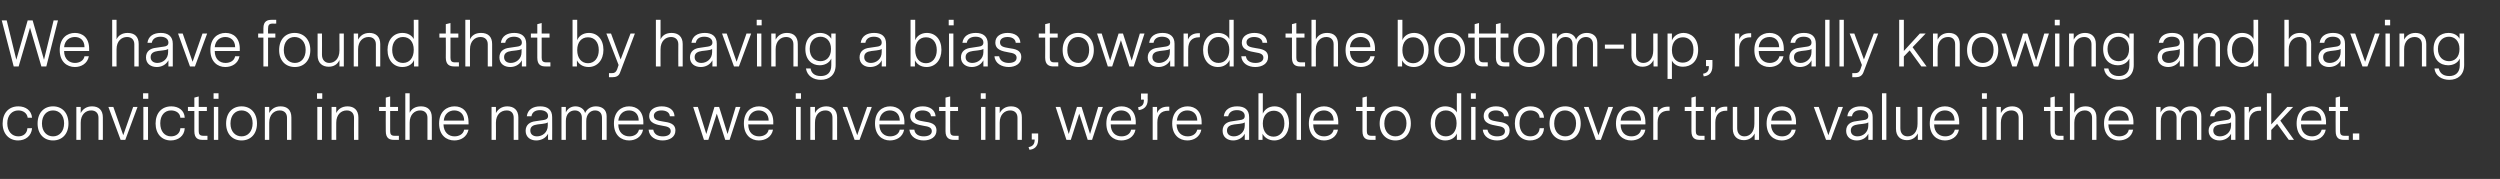<?xml version="1.0" standalone="no"?><!DOCTYPE svg PUBLIC "-//W3C//DTD SVG 1.1//EN" "http://www.w3.org/Graphics/SVG/1.1/DTD/svg11.dtd"><svg xmlns="http://www.w3.org/2000/svg" version="1.1" width="858px" height="61.4px" viewBox="0 -3 858 61.4" style="top:-3px"><rect x="0" y="-3" width="858" height="61.4" fill="#333333" stroke="none"/>  <desc>We have found that by having a bias towards the bottom-up, really knowing and having conviction in the names we inves</desc>  <defs/>  <g id="Polygon12022">    <path d="M 6.2 45.2 C 3.1 45.2 0.9 42.9 0.9 39.4 C 0.9 35.8 3 33.5 6.3 33.5 C 8.8 33.5 10.8 34.9 11 37.4 C 11 37.4 9.5 37.4 9.5 37.4 C 9.3 35.8 7.9 34.9 6.3 34.9 C 4.1 34.9 2.5 36.6 2.5 39.3 C 2.5 42.1 4.1 43.8 6.3 43.8 C 8 43.8 9.3 42.8 9.4 41 C 9.4 41 11 41 11 41 C 10.8 43.7 8.7 45.2 6.2 45.2 Z M 12.9 39.4 C 12.9 35.7 15.1 33.5 18.2 33.5 C 21.3 33.5 23.5 35.7 23.5 39.4 C 23.5 43 21.3 45.2 18.2 45.2 C 15.1 45.2 12.9 43 12.9 39.4 Z M 22 39.3 C 22 36.5 20.3 34.9 18.2 34.9 C 16 34.9 14.4 36.6 14.4 39.4 C 14.4 42.2 16.1 43.8 18.2 43.8 C 20.4 43.8 22 42.1 22 39.3 Z M 35.3 37.3 C 35.32 37.25 35.3 45 35.3 45 L 33.8 45 C 33.8 45 33.79 37.44 33.8 37.4 C 33.8 35.9 32.9 34.9 31.3 34.9 C 29.4 34.9 27.7 36.3 27.7 39.1 C 27.7 39.06 27.7 45 27.7 45 L 26.2 45 L 26.2 33.7 L 27.7 33.7 C 27.7 33.7 27.7 35.8 27.7 35.8 C 28.4 34.5 29.6 33.5 31.6 33.5 C 33.9 33.5 35.3 34.8 35.3 37.3 Z M 43 45 L 41.4 45 L 37.2 33.7 L 38.9 33.7 L 42.3 43.4 L 45.7 33.7 L 47.2 33.7 L 43 45 Z M 50.9 29 L 49.1 29 L 49.1 30.9 L 50.9 30.9 L 50.9 29 Z M 50.8 45 L 49.2 45 L 49.2 33.7 L 50.8 33.7 L 50.8 45 Z M 58.6 45.2 C 55.5 45.2 53.4 42.9 53.4 39.4 C 53.4 35.8 55.5 33.5 58.8 33.5 C 61.3 33.5 63.3 34.9 63.4 37.4 C 63.4 37.4 61.9 37.4 61.9 37.4 C 61.8 35.8 60.4 34.9 58.7 34.9 C 56.5 34.9 55 36.6 55 39.3 C 55 42.1 56.5 43.8 58.7 43.8 C 60.4 43.8 61.8 42.8 61.9 41 C 61.9 41 63.4 41 63.4 41 C 63.3 43.7 61.1 45.2 58.6 45.2 Z M 71.2 45 C 71.2 45 69.53 44.98 69.5 45 C 68 45 66.7 44.5 66.7 42 C 66.69 42.02 66.7 35.1 66.7 35.1 L 64.5 35.1 L 64.5 33.7 L 66.7 33.7 L 66.7 30.5 L 68.2 30.1 L 68.2 33.7 L 71 33.7 L 71 35.1 L 68.2 35.1 C 68.2 35.1 68.23 42 68.2 42 C 68.2 43 68.5 43.6 69.8 43.6 C 69.78 43.6 71.2 43.6 71.2 43.6 L 71.2 45 Z M 75 29 L 73.3 29 L 73.3 30.9 L 75 30.9 L 75 29 Z M 74.9 45 L 73.4 45 L 73.4 33.7 L 74.9 33.7 L 74.9 45 Z M 77.6 39.4 C 77.6 35.7 79.8 33.5 82.9 33.5 C 86 33.5 88.2 35.7 88.2 39.4 C 88.2 43 86 45.2 82.9 45.2 C 79.8 45.2 77.6 43 77.6 39.4 Z M 86.7 39.3 C 86.7 36.5 85 34.9 82.9 34.9 C 80.7 34.9 79.1 36.6 79.1 39.4 C 79.1 42.2 80.8 43.8 82.9 43.8 C 85.1 43.8 86.7 42.1 86.7 39.3 Z M 100 37.3 C 100.02 37.25 100 45 100 45 L 98.5 45 C 98.5 45 98.49 37.44 98.5 37.4 C 98.5 35.9 97.6 34.9 96 34.9 C 94.1 34.9 92.4 36.3 92.4 39.1 C 92.4 39.06 92.4 45 92.4 45 L 90.9 45 L 90.9 33.7 L 92.4 33.7 C 92.4 33.7 92.4 35.8 92.4 35.8 C 93.1 34.5 94.3 33.5 96.3 33.5 C 98.6 33.5 100 34.8 100 37.3 Z M 110.6 29 L 108.8 29 L 108.8 30.9 L 110.6 30.9 L 110.6 29 Z M 110.5 45 L 108.9 45 L 108.9 33.7 L 110.5 33.7 L 110.5 45 Z M 123 37.3 C 122.99 37.25 123 45 123 45 L 121.5 45 C 121.5 45 121.46 37.44 121.5 37.4 C 121.5 35.9 120.6 34.9 119 34.9 C 117.1 34.9 115.4 36.3 115.4 39.1 C 115.37 39.06 115.4 45 115.4 45 L 113.8 45 L 113.8 33.7 L 115.4 33.7 C 115.4 33.7 115.37 35.8 115.4 35.8 C 116 34.5 117.3 33.5 119.3 33.5 C 121.5 33.5 123 34.8 123 37.3 Z M 136.9 45 C 136.9 45 135.2 44.98 135.2 45 C 133.7 45 132.4 44.5 132.4 42 C 132.36 42.02 132.4 35.1 132.4 35.1 L 130.1 35.1 L 130.1 33.7 L 132.4 33.7 L 132.4 30.5 L 133.9 30.1 L 133.9 33.7 L 136.6 33.7 L 136.6 35.1 L 133.9 35.1 C 133.9 35.1 133.89 42 133.9 42 C 133.9 43 134.2 43.6 135.4 43.6 C 135.45 43.6 136.9 43.6 136.9 43.6 L 136.9 45 Z M 148.2 37.3 C 148.21 37.25 148.2 45 148.2 45 L 146.7 45 C 146.7 45 146.68 37.44 146.7 37.4 C 146.7 35.9 145.8 34.9 144.2 34.9 C 142.3 34.9 140.6 36.3 140.6 39.1 C 140.59 39.06 140.6 45 140.6 45 L 139.1 45 L 139.1 29 L 140.6 29 C 140.6 29 140.59 35.68 140.6 35.7 C 141.2 34.4 142.5 33.5 144.5 33.5 C 146.8 33.5 148.2 34.8 148.2 37.3 Z M 152.2 39.7 C 152.3 42.5 154 43.8 156 43.8 C 157.5 43.8 159 43.1 159.3 41.5 C 159.3 41.5 160.8 41.5 160.8 41.5 C 160.2 44.1 158.1 45.2 155.9 45.2 C 153.2 45.2 150.7 43.4 150.7 39.4 C 150.7 35.3 153.3 33.5 156 33.5 C 158.7 33.5 160.8 35.2 160.8 39 C 160.84 38.95 160.8 39.7 160.8 39.7 C 160.8 39.7 152.25 39.71 152.2 39.7 Z M 152.3 38.4 C 152.3 38.4 159.3 38.4 159.3 38.4 C 159.3 36.1 157.8 34.9 155.9 34.9 C 154.2 34.9 152.5 36 152.3 38.4 Z M 177.9 37.3 C 177.87 37.25 177.9 45 177.9 45 L 176.3 45 C 176.3 45 176.33 37.44 176.3 37.4 C 176.3 35.9 175.5 34.9 173.9 34.9 C 171.9 34.9 170.2 36.3 170.2 39.1 C 170.24 39.06 170.2 45 170.2 45 L 168.7 45 L 168.7 33.7 L 170.2 33.7 C 170.2 33.7 170.24 35.8 170.2 35.8 C 170.9 34.5 172.2 33.5 174.1 33.5 C 176.4 33.5 177.9 34.8 177.9 37.3 Z M 188.1 42.9 C 187.2 44.6 185.5 45.2 184 45.2 C 182.1 45.2 180.4 44.1 180.4 41.9 C 180.4 39.8 181.9 38.8 183.8 38.6 C 183.8 38.6 186.5 38.2 186.5 38.2 C 187.3 38.1 188.1 37.8 188.1 36.8 C 188.1 35.5 186.9 34.8 185.3 34.8 C 183.6 34.8 182.6 35.6 182.4 36.9 C 182.4 36.9 180.8 36.9 180.8 36.9 C 181.1 34.6 182.9 33.5 185.4 33.5 C 188 33.5 189.5 34.7 189.5 37.2 C 189.54 37.19 189.5 45 189.5 45 L 188.1 45 C 188.1 45 188.05 42.92 188.1 42.9 Z M 186.2 39.5 C 186.2 39.5 184.5 39.7 184.5 39.7 C 183 39.9 182 40.4 182 41.8 C 182 43.2 183.1 43.8 184.3 43.8 C 186.1 43.8 188 42.5 188 40.1 C 188 40.1 188 39 188 39 C 187.6 39.3 186.9 39.4 186.2 39.5 Z M 192.7 33.7 L 194.2 33.7 C 194.2 33.7 194.2 35.57 194.2 35.6 C 194.8 34.2 196.1 33.5 197.5 33.5 C 199.1 33.5 200.5 34.4 200.8 35.8 C 201.3 34.6 202.6 33.5 204.5 33.5 C 206.6 33.5 208.2 34.6 208.2 36.9 C 208.17 36.9 208.2 45 208.2 45 L 206.6 45 C 206.6 45 206.64 37.44 206.6 37.4 C 206.6 35.7 205.6 34.9 204.2 34.9 C 202.6 34.9 201.2 36.2 201.2 38.5 C 201.18 38.53 201.2 45 201.2 45 L 199.7 45 C 199.7 45 199.66 37.44 199.7 37.4 C 199.7 35.7 198.6 34.9 197.3 34.9 C 195.6 34.9 194.2 36.1 194.2 38.5 C 194.23 38.53 194.2 45 194.2 45 L 192.7 45 L 192.7 33.7 Z M 212.2 39.7 C 212.2 42.5 214 43.8 216 43.8 C 217.5 43.8 218.9 43.1 219.3 41.5 C 219.3 41.5 220.7 41.5 220.7 41.5 C 220.2 44.1 218 45.2 215.9 45.2 C 213.2 45.2 210.7 43.4 210.7 39.4 C 210.7 35.3 213.2 33.5 215.9 33.5 C 218.6 33.5 220.8 35.2 220.8 39 C 220.79 38.95 220.8 39.7 220.8 39.7 C 220.8 39.7 212.2 39.71 212.2 39.7 Z M 212.2 38.4 C 212.2 38.4 219.2 38.4 219.2 38.4 C 219.2 36.1 217.8 34.9 215.9 34.9 C 214.1 34.9 212.5 36 212.2 38.4 Z M 231.8 41.8 C 231.8 44.1 229.7 45.2 227.4 45.2 C 225 45.2 222.8 44 222.6 41.5 C 222.6 41.5 224.2 41.5 224.2 41.5 C 224.5 43.2 225.9 43.8 227.5 43.8 C 228.9 43.8 230.2 43.3 230.2 42 C 230.2 40.7 228.9 40.4 227.6 40.2 C 225.4 39.8 222.8 39.4 222.8 36.8 C 222.8 34.6 224.8 33.5 227.1 33.5 C 229.5 33.5 231.4 34.6 231.5 36.9 C 231.5 36.9 229.9 36.9 229.9 36.9 C 229.8 35.5 228.5 34.9 227 34.9 C 225.5 34.9 224.4 35.6 224.4 36.7 C 224.4 38.2 225.8 38.4 227.5 38.7 C 229.5 39 231.8 39.3 231.8 41.8 Z M 250.4 45 L 248.9 45 L 246 36 L 243.1 45 L 241.6 45 L 237.9 33.7 L 239.5 33.7 L 242.4 43 L 245.2 33.7 L 246.8 33.7 L 249.7 43 L 252.5 33.7 L 254.1 33.7 L 250.4 45 Z M 256.8 39.7 C 256.8 42.5 258.5 43.8 260.5 43.8 C 262 43.8 263.5 43.1 263.8 41.5 C 263.8 41.5 265.3 41.5 265.3 41.5 C 264.8 44.1 262.6 45.2 260.4 45.2 C 257.8 45.2 255.3 43.4 255.3 39.4 C 255.3 35.3 257.8 33.5 260.5 33.5 C 263.2 33.5 265.4 35.2 265.4 39 C 265.35 38.95 265.4 39.7 265.4 39.7 C 265.4 39.7 256.76 39.71 256.8 39.7 Z M 256.8 38.4 C 256.8 38.4 263.8 38.4 263.8 38.4 C 263.8 36.1 262.3 34.9 260.4 34.9 C 258.7 34.9 257 36 256.8 38.4 Z M 274.9 29 L 273.1 29 L 273.1 30.9 L 274.9 30.9 L 274.9 29 Z M 274.8 45 L 273.2 45 L 273.2 33.7 L 274.8 33.7 L 274.8 45 Z M 287.3 37.3 C 287.28 37.25 287.3 45 287.3 45 L 285.7 45 C 285.7 45 285.74 37.44 285.7 37.4 C 285.7 35.9 284.9 34.9 283.3 34.9 C 281.3 34.9 279.7 36.3 279.7 39.1 C 279.65 39.06 279.7 45 279.7 45 L 278.1 45 L 278.1 33.7 L 279.7 33.7 C 279.7 33.7 279.65 35.8 279.7 35.8 C 280.3 34.5 281.6 33.5 283.6 33.5 C 285.8 33.5 287.3 34.8 287.3 37.3 Z M 295 45 L 293.3 45 L 289.2 33.7 L 290.8 33.7 L 294.2 43.4 L 297.6 33.7 L 299.2 33.7 L 295 45 Z M 301.8 39.7 C 301.8 42.5 303.5 43.8 305.5 43.8 C 307 43.8 308.5 43.1 308.8 41.5 C 308.8 41.5 310.3 41.5 310.3 41.5 C 309.8 44.1 307.6 45.2 305.4 45.2 C 302.8 45.2 300.3 43.4 300.3 39.4 C 300.3 35.3 302.8 33.5 305.5 33.5 C 308.2 33.5 310.4 35.2 310.4 39 C 310.35 38.95 310.4 39.7 310.4 39.7 C 310.4 39.7 301.77 39.71 301.8 39.7 Z M 301.8 38.4 C 301.8 38.4 308.8 38.4 308.8 38.4 C 308.8 36.1 307.3 34.9 305.4 34.9 C 303.7 34.9 302 36 301.8 38.4 Z M 321.4 41.8 C 321.4 44.1 319.3 45.2 317 45.2 C 314.6 45.2 312.4 44 312.1 41.5 C 312.1 41.5 313.8 41.5 313.8 41.5 C 314 43.2 315.5 43.8 317 43.8 C 318.5 43.8 319.8 43.3 319.8 42 C 319.8 40.7 318.5 40.4 317.1 40.2 C 315 39.8 312.4 39.4 312.4 36.8 C 312.4 34.6 314.3 33.5 316.7 33.5 C 319 33.5 320.9 34.6 321.1 36.9 C 321.1 36.9 319.5 36.9 319.5 36.9 C 319.4 35.5 318.1 34.9 316.6 34.9 C 315.1 34.9 314 35.6 314 36.7 C 314 38.2 315.4 38.4 317.1 38.7 C 319.1 39 321.4 39.3 321.4 41.8 Z M 329 45 C 329 45 327.36 44.98 327.4 45 C 325.9 45 324.5 44.5 324.5 42 C 324.53 42.02 324.5 35.1 324.5 35.1 L 322.3 35.1 L 322.3 33.7 L 324.5 33.7 L 324.5 30.5 L 326.1 30.1 L 326.1 33.7 L 328.8 33.7 L 328.8 35.1 L 326.1 35.1 C 326.1 35.1 326.06 42 326.1 42 C 326.1 43 326.4 43.6 327.6 43.6 C 327.62 43.6 329 43.6 329 43.6 L 329 45 Z M 338.3 29 L 336.6 29 L 336.6 30.9 L 338.3 30.9 L 338.3 29 Z M 338.2 45 L 336.7 45 L 336.7 33.7 L 338.2 33.7 L 338.2 45 Z M 350.7 37.3 C 350.74 37.25 350.7 45 350.7 45 L 349.2 45 C 349.2 45 349.2 37.44 349.2 37.4 C 349.2 35.9 348.3 34.9 346.7 34.9 C 344.8 34.9 343.1 36.3 343.1 39.1 C 343.11 39.06 343.1 45 343.1 45 L 341.6 45 L 341.6 33.7 L 343.1 33.7 C 343.1 33.7 343.11 35.8 343.1 35.8 C 343.8 34.5 345 33.5 347 33.5 C 349.3 33.5 350.7 34.8 350.7 37.3 Z M 355.1 44.9 C 355.08 44.86 354.1 44.9 354.1 44.9 L 354.1 42.8 L 356.3 42.8 C 356.3 42.8 356.3 44.92 356.3 44.9 C 356.3 47.4 354.8 48.3 353.3 48.4 C 353.3 48.4 353 47.5 353 47.5 C 354.7 47.2 355.1 46.2 355.1 44.9 Z M 374.8 45 L 373.3 45 L 370.4 36 L 367.5 45 L 366 45 L 362.3 33.7 L 363.9 33.7 L 366.8 43 L 369.6 33.7 L 371.2 33.7 L 374.1 43 L 376.9 33.7 L 378.5 33.7 L 374.8 45 Z M 381.2 39.7 C 381.2 42.5 382.9 43.8 384.9 43.8 C 386.4 43.8 387.9 43.1 388.2 41.5 C 388.2 41.5 389.7 41.5 389.7 41.5 C 389.2 44.1 387 45.2 384.8 45.2 C 382.2 45.2 379.7 43.4 379.7 39.4 C 379.7 35.3 382.2 33.5 384.9 33.5 C 387.6 33.5 389.8 35.2 389.8 39 C 389.76 38.95 389.8 39.7 389.8 39.7 C 389.8 39.7 381.17 39.71 381.2 39.7 Z M 381.2 38.4 C 381.2 38.4 388.2 38.4 388.2 38.4 C 388.2 36.1 386.7 34.9 384.8 34.9 C 383.1 34.9 381.4 36 381.2 38.4 Z M 392.6 31.2 C 392.63 31.18 391.6 31.2 391.6 31.2 L 391.6 29.1 L 393.9 29.1 C 393.9 29.1 393.85 31.25 393.9 31.2 C 393.9 33.7 392.4 34.6 390.8 34.8 C 390.8 34.8 390.6 33.8 390.6 33.8 C 392.3 33.5 392.6 32.5 392.6 31.2 Z M 401.3 35 C 401.3 35 400.91 35.03 400.9 35 C 398.5 35 397.2 36.4 397.2 39 C 397.17 39 397.2 45 397.2 45 L 395.6 45 L 395.6 33.7 L 397.1 33.7 C 397.1 33.7 397.15 35.78 397.1 35.8 C 397.7 34.3 399 33.6 400.8 33.6 C 400.78 33.58 401.3 33.6 401.3 33.6 L 401.3 35 Z M 403.8 39.7 C 403.9 42.5 405.6 43.8 407.6 43.8 C 409.1 43.8 410.5 43.1 410.9 41.5 C 410.9 41.5 412.3 41.5 412.3 41.5 C 411.8 44.1 409.6 45.2 407.5 45.2 C 404.8 45.2 402.3 43.4 402.3 39.4 C 402.3 35.3 404.9 33.5 407.6 33.5 C 410.2 33.5 412.4 35.2 412.4 39 C 412.41 38.95 412.4 39.7 412.4 39.7 C 412.4 39.7 403.83 39.71 403.8 39.7 Z M 403.9 38.4 C 403.9 38.4 410.9 38.4 410.9 38.4 C 410.9 36.1 409.4 34.9 407.5 34.9 C 405.7 34.9 404.1 36 403.9 38.4 Z M 427.2 42.9 C 426.3 44.6 424.6 45.2 423.2 45.2 C 421.3 45.2 419.6 44.1 419.6 41.9 C 419.6 39.8 421 38.8 423 38.6 C 423 38.6 425.6 38.2 425.6 38.2 C 426.5 38.1 427.2 37.8 427.2 36.8 C 427.2 35.5 426.1 34.8 424.5 34.8 C 422.8 34.8 421.8 35.6 421.5 36.9 C 421.5 36.9 420 36.9 420 36.9 C 420.3 34.6 422.1 33.5 424.6 33.5 C 427.2 33.5 428.7 34.7 428.7 37.2 C 428.71 37.19 428.7 45 428.7 45 L 427.2 45 C 427.2 45 427.22 42.92 427.2 42.9 Z M 425.4 39.5 C 425.4 39.5 423.6 39.7 423.6 39.7 C 422.2 39.9 421.1 40.4 421.1 41.8 C 421.1 43.2 422.2 43.8 423.5 43.8 C 425.2 43.8 427.2 42.5 427.2 40.1 C 427.2 40.1 427.2 39 427.2 39 C 426.8 39.3 426.1 39.4 425.4 39.5 Z M 442.4 39.3 C 442.4 42.8 440.3 45.2 437.3 45.2 C 435.3 45.2 433.9 44.1 433.3 42.9 C 433.33 42.9 433.3 45 433.3 45 L 431.9 45 L 431.9 29 L 433.4 29 C 433.4 29 433.39 35.97 433.4 36 C 434 34.6 435.4 33.5 437.4 33.5 C 440.3 33.5 442.4 35.7 442.4 39.3 Z M 440.8 39.4 C 440.8 36.6 439.3 35 437.2 35 C 435 35 433.4 36.6 433.4 39.4 C 433.4 42.2 434.9 43.9 437.1 43.9 C 439.3 43.9 440.8 42.1 440.8 39.4 Z M 446.5 45 L 445 45 L 445 29 L 446.5 29 L 446.5 45 Z M 450.7 39.7 C 450.7 42.5 452.4 43.8 454.4 43.8 C 455.9 43.8 457.4 43.1 457.7 41.5 C 457.7 41.5 459.2 41.5 459.2 41.5 C 458.7 44.1 456.5 45.2 454.4 45.2 C 451.7 45.2 449.2 43.4 449.2 39.4 C 449.2 35.3 451.7 33.5 454.4 33.5 C 457.1 33.5 459.3 35.2 459.3 39 C 459.26 38.95 459.3 39.7 459.3 39.7 C 459.3 39.7 450.68 39.71 450.7 39.7 Z M 450.7 38.4 C 450.7 38.4 457.7 38.4 457.7 38.4 C 457.7 36.1 456.2 34.9 454.4 34.9 C 452.6 34.9 450.9 36 450.7 38.4 Z M 472.1 45 C 472.1 45 470.42 44.98 470.4 45 C 468.9 45 467.6 44.5 467.6 42 C 467.58 42.02 467.6 35.1 467.6 35.1 L 465.4 35.1 L 465.4 33.7 L 467.6 33.7 L 467.6 30.5 L 469.1 30.1 L 469.1 33.7 L 471.8 33.7 L 471.8 35.1 L 469.1 35.1 C 469.1 35.1 469.11 42 469.1 42 C 469.1 43 469.4 43.6 470.7 43.6 C 470.67 43.6 472.1 43.6 472.1 43.6 L 472.1 45 Z M 473.5 39.4 C 473.5 35.7 475.8 33.5 478.9 33.5 C 482 33.5 484.2 35.7 484.2 39.4 C 484.2 43 482 45.2 478.9 45.2 C 475.8 45.2 473.5 43 473.5 39.4 Z M 482.7 39.3 C 482.7 36.5 481 34.9 478.9 34.9 C 476.7 34.9 475.1 36.6 475.1 39.4 C 475.1 42.2 476.8 43.8 478.9 43.8 C 481.1 43.8 482.7 42.1 482.7 39.3 Z M 501.5 45 L 500 45 C 500 45 500.03 42.8 500 42.8 C 499.5 44.1 498.1 45.2 496 45.2 C 493.1 45.2 491 42.9 491 39.3 C 491 35.8 493.1 33.5 496 33.5 C 497.9 33.5 499.4 34.4 500 35.6 C 499.96 35.62 500 29 500 29 L 501.5 29 L 501.5 45 Z M 499.9 39.3 C 499.9 36.5 498.4 34.9 496.2 34.9 C 494 34.9 492.5 36.6 492.5 39.3 C 492.5 42.1 494 43.8 496.2 43.8 C 498.4 43.8 499.9 42.1 499.9 39.3 Z M 506.5 29 L 504.8 29 L 504.8 30.9 L 506.5 30.9 L 506.5 29 Z M 506.4 45 L 504.9 45 L 504.9 33.7 L 506.4 33.7 L 506.4 45 Z M 518.1 41.8 C 518.1 44.1 516 45.2 513.8 45.2 C 511.4 45.2 509.1 44 508.9 41.5 C 508.9 41.5 510.5 41.5 510.5 41.5 C 510.8 43.2 512.3 43.8 513.8 43.8 C 515.3 43.8 516.5 43.3 516.5 42 C 516.5 40.7 515.2 40.4 513.9 40.2 C 511.7 39.8 509.2 39.4 509.2 36.8 C 509.2 34.6 511.1 33.5 513.4 33.5 C 515.8 33.5 517.7 34.6 517.8 36.9 C 517.8 36.9 516.2 36.9 516.2 36.9 C 516.1 35.5 514.8 34.9 513.4 34.9 C 511.8 34.9 510.8 35.6 510.8 36.7 C 510.8 38.2 512.1 38.4 513.8 38.7 C 515.9 39 518.1 39.3 518.1 41.8 Z M 525.1 45.2 C 522 45.2 519.9 42.9 519.9 39.4 C 519.9 35.8 522 33.5 525.3 33.5 C 527.8 33.5 529.8 34.9 529.9 37.4 C 529.9 37.4 528.4 37.4 528.4 37.4 C 528.3 35.8 526.9 34.9 525.2 34.9 C 523 34.9 521.5 36.6 521.5 39.3 C 521.5 42.1 523 43.8 525.2 43.8 C 526.9 43.8 528.3 42.8 528.4 41 C 528.4 41 529.9 41 529.9 41 C 529.8 43.7 527.6 45.2 525.1 45.2 Z M 531.8 39.4 C 531.8 35.7 534 33.5 537.2 33.5 C 540.3 33.5 542.5 35.7 542.5 39.4 C 542.5 43 540.3 45.2 537.2 45.2 C 534.1 45.2 531.8 43 531.8 39.4 Z M 540.9 39.3 C 540.9 36.5 539.2 34.9 537.1 34.9 C 534.9 34.9 533.4 36.6 533.4 39.4 C 533.4 42.2 535.1 43.8 537.2 43.8 C 539.4 43.8 540.9 42.1 540.9 39.3 Z M 549.4 45 L 547.7 45 L 543.6 33.7 L 545.2 33.7 L 548.6 43.4 L 552 33.7 L 553.6 33.7 L 549.4 45 Z M 556.2 39.7 C 556.2 42.5 557.9 43.8 559.9 43.8 C 561.4 43.8 562.9 43.1 563.2 41.5 C 563.2 41.5 564.7 41.5 564.7 41.5 C 564.2 44.1 562 45.2 559.8 45.2 C 557.1 45.2 554.6 43.4 554.6 39.4 C 554.6 35.3 557.2 33.5 559.9 33.5 C 562.6 33.5 564.7 35.2 564.7 39 C 564.75 38.95 564.7 39.7 564.7 39.7 C 564.7 39.7 556.16 39.71 556.2 39.7 Z M 556.2 38.4 C 556.2 38.4 563.2 38.4 563.2 38.4 C 563.2 36.1 561.7 34.9 559.8 34.9 C 558.1 34.9 556.4 36 556.2 38.4 Z M 573 35 C 573 35 572.64 35.03 572.6 35 C 570.2 35 568.9 36.4 568.9 39 C 568.91 39 568.9 45 568.9 45 L 567.4 45 L 567.4 33.7 L 568.9 33.7 C 568.9 33.7 568.88 35.78 568.9 35.8 C 569.4 34.3 570.8 33.6 572.5 33.6 C 572.52 33.58 573 33.6 573 33.6 L 573 35 Z M 585 45 C 585 45 583.31 44.98 583.3 45 C 581.8 45 580.5 44.5 580.5 42 C 580.48 42.02 580.5 35.1 580.5 35.1 L 578.2 35.1 L 578.2 33.7 L 580.5 33.7 L 580.5 30.5 L 582 30.1 L 582 33.7 L 584.7 33.7 L 584.7 35.1 L 582 35.1 C 582 35.1 582.01 42 582 42 C 582 43 582.3 43.6 583.6 43.6 C 583.56 43.6 585 43.6 585 43.6 L 585 45 Z M 592.8 35 C 592.8 35 592.45 35.03 592.4 35 C 590.1 35 588.7 36.4 588.7 39 C 588.71 39 588.7 45 588.7 45 L 587.2 45 L 587.2 33.7 L 588.7 33.7 C 588.7 33.7 588.69 35.78 588.7 35.8 C 589.2 34.3 590.6 33.6 592.3 33.6 C 592.32 33.58 592.8 33.6 592.8 33.6 L 592.8 35 Z M 602.2 45 C 602.2 45 602.21 42.84 602.2 42.8 C 601.4 44.4 600 45.1 598.5 45.1 C 596.3 45.1 594.7 43.8 594.7 41.2 C 594.69 41.16 594.7 33.7 594.7 33.7 L 596.2 33.7 C 596.2 33.7 596.23 40.97 596.2 41 C 596.2 42.8 597.2 43.8 598.7 43.8 C 600.5 43.8 602.1 42.4 602.1 39.5 C 602.15 39.54 602.1 33.7 602.1 33.7 L 603.7 33.7 L 603.7 45 L 602.2 45 Z M 607.8 39.7 C 607.9 42.5 609.6 43.8 611.6 43.8 C 613.1 43.8 614.5 43.1 614.9 41.5 C 614.9 41.5 616.3 41.5 616.3 41.5 C 615.8 44.1 613.6 45.2 611.5 45.2 C 608.8 45.2 606.3 43.4 606.3 39.4 C 606.3 35.3 608.8 33.5 611.6 33.5 C 614.2 33.5 616.4 35.2 616.4 39 C 616.41 38.95 616.4 39.7 616.4 39.7 C 616.4 39.7 607.82 39.71 607.8 39.7 Z M 607.9 38.4 C 607.9 38.4 614.9 38.4 614.9 38.4 C 614.9 36.1 613.4 34.9 611.5 34.9 C 609.7 34.9 608.1 36 607.9 38.4 Z M 628.3 45 L 626.7 45 L 622.5 33.7 L 624.2 33.7 L 627.5 43.4 L 630.9 33.7 L 632.5 33.7 L 628.3 45 Z M 641.2 42.9 C 640.4 44.6 638.7 45.2 637.2 45.2 C 635.3 45.2 633.6 44.1 633.6 41.9 C 633.6 39.8 635.1 38.8 637 38.6 C 637 38.6 639.7 38.2 639.7 38.2 C 640.5 38.1 641.2 37.8 641.2 36.8 C 641.2 35.5 640.1 34.8 638.5 34.8 C 636.8 34.8 635.8 35.6 635.6 36.9 C 635.6 36.9 634 36.9 634 36.9 C 634.3 34.6 636.1 33.5 638.6 33.5 C 641.2 33.5 642.7 34.7 642.7 37.2 C 642.74 37.19 642.7 45 642.7 45 L 641.2 45 C 641.2 45 641.25 42.92 641.2 42.9 Z M 639.4 39.5 C 639.4 39.5 637.7 39.7 637.7 39.7 C 636.2 39.9 635.2 40.4 635.2 41.8 C 635.2 43.2 636.3 43.8 637.5 43.8 C 639.3 43.8 641.2 42.5 641.2 40.1 C 641.2 40.1 641.2 39 641.2 39 C 640.8 39.3 640.1 39.4 639.4 39.5 Z M 647.4 45 L 645.9 45 L 645.9 29 L 647.4 29 L 647.4 45 Z M 658.2 45 C 658.2 45 658.2 42.84 658.2 42.8 C 657.4 44.4 656 45.1 654.4 45.1 C 652.3 45.1 650.7 43.8 650.7 41.2 C 650.68 41.16 650.7 33.7 650.7 33.7 L 652.2 33.7 C 652.2 33.7 652.21 40.97 652.2 41 C 652.2 42.8 653.2 43.8 654.7 43.8 C 656.5 43.8 658.1 42.4 658.1 39.5 C 658.13 39.54 658.1 33.7 658.1 33.7 L 659.7 33.7 L 659.7 45 L 658.2 45 Z M 663.8 39.7 C 663.8 42.5 665.6 43.8 667.6 43.8 C 669.1 43.8 670.5 43.1 670.9 41.5 C 670.9 41.5 672.3 41.5 672.3 41.5 C 671.8 44.1 669.6 45.2 667.5 45.2 C 664.8 45.2 662.3 43.4 662.3 39.4 C 662.3 35.3 664.8 33.5 667.5 33.5 C 670.2 33.5 672.4 35.2 672.4 39 C 672.39 38.95 672.4 39.7 672.4 39.7 C 672.4 39.7 663.8 39.71 663.8 39.7 Z M 663.8 38.4 C 663.8 38.4 670.8 38.4 670.8 38.4 C 670.8 36.1 669.4 34.9 667.5 34.9 C 665.7 34.9 664.1 36 663.8 38.4 Z M 681.9 29 L 680.2 29 L 680.2 30.9 L 681.9 30.9 L 681.9 29 Z M 681.8 45 L 680.3 45 L 680.3 33.7 L 681.8 33.7 L 681.8 45 Z M 694.3 37.3 C 694.32 37.25 694.3 45 694.3 45 L 692.8 45 C 692.8 45 692.78 37.44 692.8 37.4 C 692.8 35.9 691.9 34.9 690.3 34.9 C 688.4 34.9 686.7 36.3 686.7 39.1 C 686.69 39.06 686.7 45 686.7 45 L 685.2 45 L 685.2 33.7 L 686.7 33.7 C 686.7 33.7 686.69 35.8 686.7 35.8 C 687.4 34.5 688.6 33.5 690.6 33.5 C 692.8 33.5 694.3 34.8 694.3 37.3 Z M 708.2 45 C 708.2 45 706.52 44.98 706.5 45 C 705 45 703.7 44.5 703.7 42 C 703.68 42.02 703.7 35.1 703.7 35.1 L 701.5 35.1 L 701.5 33.7 L 703.7 33.7 L 703.7 30.5 L 705.2 30.1 L 705.2 33.7 L 707.9 33.7 L 707.9 35.1 L 705.2 35.1 C 705.2 35.1 705.21 42 705.2 42 C 705.2 43 705.5 43.6 706.8 43.6 C 706.77 43.6 708.2 43.6 708.2 43.6 L 708.2 45 Z M 719.5 37.3 C 719.54 37.25 719.5 45 719.5 45 L 718 45 C 718 45 718 37.44 718 37.4 C 718 35.9 717.1 34.9 715.5 34.9 C 713.6 34.9 711.9 36.3 711.9 39.1 C 711.91 39.06 711.9 45 711.9 45 L 710.4 45 L 710.4 29 L 711.9 29 C 711.9 29 711.91 35.68 711.9 35.7 C 712.6 34.4 713.8 33.5 715.8 33.5 C 718.1 33.5 719.5 34.8 719.5 37.3 Z M 723.6 39.7 C 723.6 42.5 725.3 43.8 727.3 43.8 C 728.8 43.8 730.3 43.1 730.6 41.5 C 730.6 41.5 732.1 41.5 732.1 41.5 C 731.6 44.1 729.4 45.2 727.2 45.2 C 724.6 45.2 722.1 43.4 722.1 39.4 C 722.1 35.3 724.6 33.5 727.3 33.5 C 730 33.5 732.2 35.2 732.2 39 C 732.16 38.95 732.2 39.7 732.2 39.7 C 732.2 39.7 723.57 39.71 723.6 39.7 Z M 723.6 38.4 C 723.6 38.4 730.6 38.4 730.6 38.4 C 730.6 36.1 729.1 34.9 727.2 34.9 C 725.5 34.9 723.8 36 723.6 38.4 Z M 740 33.7 L 741.5 33.7 C 741.5 33.7 741.54 35.57 741.5 35.6 C 742.2 34.2 743.4 33.5 744.8 33.5 C 746.5 33.5 747.8 34.4 748.2 35.8 C 748.7 34.6 749.9 33.5 751.9 33.5 C 753.9 33.5 755.5 34.6 755.5 36.9 C 755.51 36.9 755.5 45 755.5 45 L 754 45 C 754 45 753.98 37.44 754 37.4 C 754 35.7 752.9 34.9 751.6 34.9 C 749.9 34.9 748.5 36.2 748.5 38.5 C 748.52 38.53 748.5 45 748.5 45 L 747 45 C 747 45 747 37.44 747 37.4 C 747 35.7 746 34.9 744.6 34.9 C 743 34.9 741.6 36.1 741.6 38.5 C 741.56 38.53 741.6 45 741.6 45 L 740 45 L 740 33.7 Z M 765.7 42.9 C 764.8 44.6 763.1 45.2 761.7 45.2 C 759.8 45.2 758 44.1 758 41.9 C 758 39.8 759.5 38.8 761.5 38.6 C 761.5 38.6 764.1 38.2 764.1 38.2 C 765 38.1 765.7 37.8 765.7 36.8 C 765.7 35.5 764.5 34.8 763 34.8 C 761.3 34.8 760.2 35.6 760 36.9 C 760 36.9 758.5 36.9 758.5 36.9 C 758.8 34.6 760.6 33.5 763.1 33.5 C 765.6 33.5 767.2 34.7 767.2 37.2 C 767.18 37.19 767.2 45 767.2 45 L 765.7 45 C 765.7 45 765.69 42.92 765.7 42.9 Z M 763.8 39.5 C 763.8 39.5 762.1 39.7 762.1 39.7 C 760.7 39.9 759.6 40.4 759.6 41.8 C 759.6 43.2 760.7 43.8 761.9 43.8 C 763.7 43.8 765.7 42.5 765.7 40.1 C 765.7 40.1 765.7 39 765.7 39 C 765.2 39.3 764.6 39.4 763.8 39.5 Z M 776 35 C 776 35 775.61 35.03 775.6 35 C 773.2 35 771.9 36.4 771.9 39 C 771.87 39 771.9 45 771.9 45 L 770.3 45 L 770.3 33.7 L 771.8 33.7 C 771.8 33.7 771.85 35.78 771.8 35.8 C 772.4 34.3 773.7 33.6 775.5 33.6 C 775.48 33.58 776 33.6 776 33.6 L 776 35 Z M 781.5 39.5 L 779.5 41.6 L 779.5 45 L 778 45 L 778 29 L 779.5 29 L 779.5 39.7 L 785 33.7 L 787 33.7 L 782.6 38.4 L 787.3 45 L 785.5 45 L 781.5 39.5 Z M 789.7 39.7 C 789.7 42.5 791.5 43.8 793.5 43.8 C 794.9 43.8 796.4 43.1 796.8 41.5 C 796.8 41.5 798.2 41.5 798.2 41.5 C 797.7 44.1 795.5 45.2 793.4 45.2 C 790.7 45.2 788.2 43.4 788.2 39.4 C 788.2 35.3 790.7 33.5 793.4 33.5 C 796.1 33.5 798.3 35.2 798.3 39 C 798.29 38.95 798.3 39.7 798.3 39.7 C 798.3 39.7 789.7 39.71 789.7 39.7 Z M 789.7 38.4 C 789.7 38.4 796.7 38.4 796.7 38.4 C 796.7 36.1 795.3 34.9 793.4 34.9 C 791.6 34.9 789.9 36 789.7 38.4 Z M 806.1 45 C 806.1 45 804.4 44.98 804.4 45 C 802.9 45 801.6 44.5 801.6 42 C 801.56 42.02 801.6 35.1 801.6 35.1 L 799.3 35.1 L 799.3 33.7 L 801.6 33.7 L 801.6 30.5 L 803.1 30.1 L 803.1 33.7 L 805.8 33.7 L 805.8 35.1 L 803.1 35.1 C 803.1 35.1 803.09 42 803.1 42 C 803.1 43 803.4 43.6 804.6 43.6 C 804.65 43.6 806.1 43.6 806.1 43.6 L 806.1 45 Z M 807.5 42.8 L 809.7 42.8 L 809.7 45 L 807.5 45 L 807.5 42.8 Z " stroke="none" fill="#fff"/>  </g>  <g id="Polygon12021">    <path d="M 15.9 19.8 L 14.2 19.8 L 10.3 6.5 L 6.4 19.8 L 4.7 19.8 L 0.6 4 L 2.3 4 L 5.6 17.5 L 9.5 4 L 11.2 4 L 15.1 17.5 L 18.4 4 L 19.9 4 L 15.9 19.8 Z M 22 14.5 C 22 17.3 23.8 18.6 25.7 18.6 C 27.2 18.6 28.7 17.9 29 16.3 C 29 16.3 30.5 16.3 30.5 16.3 C 30 18.9 27.8 20 25.7 20 C 23 20 20.5 18.2 20.5 14.2 C 20.5 10.1 23 8.3 25.7 8.3 C 28.4 8.3 30.6 10 30.6 13.8 C 30.58 13.75 30.6 14.5 30.6 14.5 C 30.6 14.5 21.99 14.51 22 14.5 Z M 22 13.2 C 22 13.2 29 13.2 29 13.2 C 29 10.9 27.6 9.7 25.7 9.7 C 23.9 9.7 22.2 10.8 22 13.2 Z M 47.6 12.1 C 47.61 12.05 47.6 19.8 47.6 19.8 L 46.1 19.8 C 46.1 19.8 46.07 12.24 46.1 12.2 C 46.1 10.7 45.2 9.7 43.6 9.7 C 41.7 9.7 40 11.1 40 13.9 C 39.98 13.86 40 19.8 40 19.8 L 38.5 19.8 L 38.5 3.8 L 40 3.8 C 40 3.8 39.98 10.48 40 10.5 C 40.6 9.2 41.9 8.3 43.8 8.3 C 46.2 8.3 47.6 9.6 47.6 12.1 Z M 57.8 17.7 C 56.9 19.4 55.2 20 53.8 20 C 51.8 20 50.1 18.9 50.1 16.7 C 50.1 14.6 51.6 13.6 53.5 13.4 C 53.5 13.4 56.2 13 56.2 13 C 57.1 12.9 57.8 12.6 57.8 11.6 C 57.8 10.3 56.6 9.6 55.1 9.6 C 53.4 9.6 52.3 10.4 52.1 11.7 C 52.1 11.7 50.6 11.7 50.6 11.7 C 50.9 9.4 52.7 8.3 55.2 8.3 C 57.7 8.3 59.3 9.5 59.3 12 C 59.28 11.99 59.3 19.8 59.3 19.8 L 57.8 19.8 C 57.8 19.8 57.79 17.72 57.8 17.7 Z M 55.9 14.3 C 55.9 14.3 54.2 14.5 54.2 14.5 C 52.8 14.7 51.7 15.2 51.7 16.6 C 51.7 18 52.8 18.6 54 18.6 C 55.8 18.6 57.7 17.3 57.7 14.9 C 57.7 14.9 57.7 13.8 57.7 13.8 C 57.3 14.1 56.7 14.2 55.9 14.3 Z M 66.9 19.8 L 65.2 19.8 L 61.1 8.5 L 62.7 8.5 L 66.1 18.2 L 69.5 8.5 L 71.1 8.5 L 66.9 19.8 Z M 73.7 14.5 C 73.7 17.3 75.4 18.6 77.4 18.6 C 78.9 18.6 80.4 17.9 80.7 16.3 C 80.7 16.3 82.2 16.3 82.2 16.3 C 81.7 18.9 79.5 20 77.3 20 C 74.7 20 72.2 18.2 72.2 14.2 C 72.2 10.1 74.7 8.3 77.4 8.3 C 80.1 8.3 82.3 10 82.3 13.8 C 82.26 13.75 82.3 14.5 82.3 14.5 C 82.3 14.5 73.67 14.51 73.7 14.5 Z M 73.7 13.2 C 73.7 13.2 80.7 13.2 80.7 13.2 C 80.7 10.9 79.2 9.7 77.3 9.7 C 75.6 9.7 73.9 10.8 73.7 13.2 Z M 93.5 5.1 C 92.3 5.1 92 5.7 92 6.8 C 91.96 6.76 92 8.5 92 8.5 L 94.5 8.5 L 94.5 9.9 L 92 9.9 L 92 19.8 L 90.4 19.8 L 90.4 9.9 L 88.6 9.9 L 88.6 8.5 L 90.4 8.5 C 90.4 8.5 90.43 6.72 90.4 6.7 C 90.4 4.2 91.8 3.8 93.3 3.8 C 93.26 3.78 94.8 3.8 94.8 3.8 L 94.8 5.1 C 94.8 5.1 93.51 5.14 93.5 5.1 Z M 95.8 14.2 C 95.8 10.5 98 8.3 101.1 8.3 C 104.2 8.3 106.5 10.5 106.5 14.2 C 106.5 17.8 104.3 20 101.2 20 C 98 20 95.8 17.8 95.8 14.2 Z M 104.9 14.1 C 104.9 11.3 103.2 9.7 101.1 9.7 C 98.9 9.7 97.4 11.4 97.4 14.2 C 97.4 17 99.1 18.6 101.2 18.6 C 103.4 18.6 104.9 16.9 104.9 14.1 Z M 116.5 19.8 C 116.5 19.8 116.53 17.64 116.5 17.6 C 115.8 19.2 114.4 19.9 112.8 19.9 C 110.6 19.9 109 18.6 109 16 C 109.01 15.96 109 8.5 109 8.5 L 110.5 8.5 C 110.5 8.5 110.54 15.77 110.5 15.8 C 110.5 17.6 111.6 18.6 113 18.6 C 114.8 18.6 116.5 17.2 116.5 14.3 C 116.47 14.34 116.5 8.5 116.5 8.5 L 118 8.5 L 118 19.8 L 116.5 19.8 Z M 130.5 12.1 C 130.51 12.05 130.5 19.8 130.5 19.8 L 129 19.8 C 129 19.8 128.98 12.24 129 12.2 C 129 10.7 128.1 9.7 126.5 9.7 C 124.6 9.7 122.9 11.1 122.9 13.9 C 122.89 13.86 122.9 19.8 122.9 19.8 L 121.4 19.8 L 121.4 8.5 L 122.9 8.5 C 122.9 8.5 122.89 10.6 122.9 10.6 C 123.6 9.3 124.8 8.3 126.8 8.3 C 129 8.3 130.5 9.6 130.5 12.1 Z M 143.6 19.8 L 142.1 19.8 C 142.1 19.8 142.11 17.6 142.1 17.6 C 141.6 18.9 140.2 20 138.1 20 C 135.1 20 133 17.7 133 14.1 C 133 10.6 135.1 8.3 138.1 8.3 C 140 8.3 141.4 9.2 142 10.4 C 142.04 10.42 142 3.8 142 3.8 L 143.6 3.8 L 143.6 19.8 Z M 142 14.1 C 142 11.3 140.5 9.7 138.3 9.7 C 136.1 9.7 134.6 11.4 134.6 14.1 C 134.6 16.9 136.1 18.6 138.3 18.6 C 140.5 18.6 142 16.9 142 14.1 Z M 157.5 19.8 C 157.5 19.8 155.88 19.78 155.9 19.8 C 154.4 19.8 153 19.3 153 16.8 C 153.05 16.82 153 9.9 153 9.9 L 150.8 9.9 L 150.8 8.5 L 153 8.5 L 153 5.3 L 154.6 4.9 L 154.6 8.5 L 157.3 8.5 L 157.3 9.9 L 154.6 9.9 C 154.6 9.9 154.58 16.8 154.6 16.8 C 154.6 17.8 154.9 18.4 156.1 18.4 C 156.13 18.4 157.5 18.4 157.5 18.4 L 157.5 19.8 Z M 168.9 12.1 C 168.9 12.05 168.9 19.8 168.9 19.8 L 167.4 19.8 C 167.4 19.8 167.37 12.24 167.4 12.2 C 167.4 10.7 166.5 9.7 164.9 9.7 C 163 9.7 161.3 11.1 161.3 13.9 C 161.28 13.86 161.3 19.8 161.3 19.8 L 159.7 19.8 L 159.7 3.8 L 161.3 3.8 C 161.3 3.8 161.28 10.48 161.3 10.5 C 161.9 9.2 163.1 8.3 165.1 8.3 C 167.5 8.3 168.9 9.6 168.9 12.1 Z M 179.1 17.7 C 178.2 19.4 176.5 20 175.1 20 C 173.1 20 171.4 18.9 171.4 16.7 C 171.4 14.6 172.9 13.6 174.8 13.4 C 174.8 13.4 177.5 13 177.5 13 C 178.4 12.9 179.1 12.6 179.1 11.6 C 179.1 10.3 177.9 9.6 176.4 9.6 C 174.7 9.6 173.6 10.4 173.4 11.7 C 173.4 11.7 171.9 11.7 171.9 11.7 C 172.2 9.4 174 8.3 176.5 8.3 C 179 8.3 180.6 9.5 180.6 12 C 180.58 11.99 180.6 19.8 180.6 19.8 L 179.1 19.8 C 179.1 19.8 179.09 17.72 179.1 17.7 Z M 177.2 14.3 C 177.2 14.3 175.5 14.5 175.5 14.5 C 174.1 14.7 173 15.2 173 16.6 C 173 18 174.1 18.6 175.3 18.6 C 177.1 18.6 179 17.3 179 14.9 C 179 14.9 179 13.8 179 13.8 C 178.6 14.1 178 14.2 177.2 14.3 Z M 188.9 19.8 C 188.9 19.8 187.21 19.78 187.2 19.8 C 185.7 19.8 184.4 19.3 184.4 16.8 C 184.38 16.82 184.4 9.9 184.4 9.9 L 182.2 9.9 L 182.2 8.5 L 184.4 8.5 L 184.4 5.3 L 185.9 4.9 L 185.9 8.5 L 188.6 8.5 L 188.6 9.9 L 185.9 9.9 C 185.9 9.9 185.91 16.8 185.9 16.8 C 185.9 17.8 186.2 18.4 187.5 18.4 C 187.47 18.4 188.9 18.4 188.9 18.4 L 188.9 19.8 Z M 207.1 14.1 C 207.1 17.6 205 20 202 20 C 199.9 20 198.6 18.9 198 17.7 C 198.01 17.7 198 19.8 198 19.8 L 196.5 19.8 L 196.5 3.8 L 198.1 3.8 C 198.1 3.8 198.07 10.77 198.1 10.8 C 198.6 9.4 200.1 8.3 202.1 8.3 C 205 8.3 207.1 10.5 207.1 14.1 Z M 205.5 14.2 C 205.5 11.4 204 9.8 201.8 9.8 C 199.6 9.8 198.1 11.4 198.1 14.2 C 198.1 17 199.6 18.7 201.8 18.7 C 204 18.7 205.5 16.9 205.5 14.2 Z M 212.8 21.9 C 212.4 23.1 211.4 23.5 210.2 23.5 C 210.19 23.48 209 23.5 209 23.5 L 209 22.1 C 209 22.1 209.98 22.11 210 22.1 C 210.9 22.1 211.4 21.8 211.8 20.8 C 211.78 20.79 212.3 19.3 212.3 19.3 L 208.1 8.5 L 209.7 8.5 L 213 17.4 L 216.4 8.5 L 217.9 8.5 C 217.9 8.5 212.79 21.92 212.8 21.9 Z M 234.3 12.1 C 234.3 12.05 234.3 19.8 234.3 19.8 L 232.8 19.8 C 232.8 19.8 232.76 12.24 232.8 12.2 C 232.8 10.7 231.9 9.7 230.3 9.7 C 228.4 9.7 226.7 11.1 226.7 13.9 C 226.67 13.86 226.7 19.8 226.7 19.8 L 225.1 19.8 L 225.1 3.8 L 226.7 3.8 C 226.7 3.8 226.67 10.48 226.7 10.5 C 227.3 9.2 228.5 8.3 230.5 8.3 C 232.8 8.3 234.3 9.6 234.3 12.1 Z M 244.5 17.7 C 243.6 19.4 241.9 20 240.5 20 C 238.5 20 236.8 18.9 236.8 16.7 C 236.8 14.6 238.3 13.6 240.2 13.4 C 240.2 13.4 242.9 13 242.9 13 C 243.7 12.9 244.5 12.6 244.5 11.6 C 244.5 10.3 243.3 9.6 241.7 9.6 C 240 9.6 239 10.4 238.8 11.7 C 238.8 11.7 237.3 11.7 237.3 11.7 C 237.6 9.4 239.4 8.3 241.9 8.3 C 244.4 8.3 246 9.5 246 12 C 245.97 11.99 246 19.8 246 19.8 L 244.5 19.8 C 244.5 19.8 244.48 17.72 244.5 17.7 Z M 242.6 14.3 C 242.6 14.3 240.9 14.5 240.9 14.5 C 239.5 14.7 238.4 15.2 238.4 16.6 C 238.4 18 239.5 18.6 240.7 18.6 C 242.5 18.6 244.4 17.3 244.4 14.9 C 244.4 14.9 244.4 13.8 244.4 13.8 C 244 14.1 243.4 14.2 242.6 14.3 Z M 253.6 19.8 L 251.9 19.8 L 247.8 8.5 L 249.4 8.5 L 252.8 18.2 L 256.2 8.5 L 257.8 8.5 L 253.6 19.8 Z M 261.4 3.8 L 259.7 3.8 L 259.7 5.7 L 261.4 5.7 L 261.4 3.8 Z M 261.3 19.8 L 259.8 19.8 L 259.8 8.5 L 261.3 8.5 L 261.3 19.8 Z M 273.8 12.1 C 273.84 12.05 273.8 19.8 273.8 19.8 L 272.3 19.8 C 272.3 19.8 272.3 12.24 272.3 12.2 C 272.3 10.7 271.4 9.7 269.8 9.7 C 267.9 9.7 266.2 11.1 266.2 13.9 C 266.21 13.86 266.2 19.8 266.2 19.8 L 264.7 19.8 L 264.7 8.5 L 266.2 8.5 C 266.2 8.5 266.21 10.6 266.2 10.6 C 266.9 9.3 268.1 8.3 270.1 8.3 C 272.4 8.3 273.8 9.6 273.8 12.1 Z M 286.8 19.3 C 286.8 22.7 284.6 24.4 281.7 24.4 C 279.2 24.4 277 23.1 276.6 20.5 C 276.6 20.5 278.2 20.5 278.2 20.5 C 278.4 21.9 279.4 23.1 281.7 23.1 C 283.8 23.1 285.3 22 285.3 19.4 C 285.3 19.4 285.3 17.1 285.3 17.1 C 284.5 18.8 282.8 19.4 281.3 19.4 C 278.6 19.4 276.4 17.5 276.4 13.8 C 276.4 10.1 278.7 8.3 281.4 8.3 C 283.2 8.3 284.6 9.1 285.3 10.3 C 285.28 10.33 285.3 8.5 285.3 8.5 L 286.8 8.5 C 286.8 8.5 286.79 19.28 286.8 19.3 Z M 285.2 13.8 C 285.2 11 283.5 9.6 281.6 9.6 C 279.7 9.6 277.9 11 277.9 13.8 C 277.9 16.6 279.6 18 281.6 18 C 283.4 18 285.2 16.8 285.2 13.8 Z M 302.6 17.7 C 301.8 19.4 300.1 20 298.6 20 C 296.7 20 295 18.9 295 16.7 C 295 14.6 296.5 13.6 298.4 13.4 C 298.4 13.4 301.1 13 301.1 13 C 301.9 12.9 302.6 12.6 302.6 11.6 C 302.6 10.3 301.5 9.6 299.9 9.6 C 298.2 9.6 297.2 10.4 297 11.7 C 297 11.7 295.4 11.7 295.4 11.7 C 295.7 9.4 297.5 8.3 300 8.3 C 302.6 8.3 304.1 9.5 304.1 12 C 304.14 11.99 304.1 19.8 304.1 19.8 L 302.6 19.8 C 302.6 19.8 302.65 17.72 302.6 17.7 Z M 300.8 14.3 C 300.8 14.3 299.1 14.5 299.1 14.5 C 297.6 14.7 296.6 15.2 296.6 16.6 C 296.6 18 297.7 18.6 298.9 18.6 C 300.7 18.6 302.6 17.3 302.6 14.9 C 302.6 14.9 302.6 13.8 302.6 13.8 C 302.2 14.1 301.5 14.2 300.8 14.3 Z M 323.1 14.1 C 323.1 17.6 321 20 318 20 C 315.9 20 314.6 18.9 314 17.7 C 314.01 17.7 314 19.8 314 19.8 L 312.5 19.8 L 312.5 3.8 L 314.1 3.8 C 314.1 3.8 314.07 10.77 314.1 10.8 C 314.6 9.4 316.1 8.3 318.1 8.3 C 321 8.3 323.1 10.5 323.1 14.1 Z M 321.5 14.2 C 321.5 11.4 320 9.8 317.8 9.8 C 315.6 9.8 314.1 11.4 314.1 14.2 C 314.1 17 315.6 18.7 317.8 18.7 C 320 18.7 321.5 16.9 321.5 14.2 Z M 327.3 3.8 L 325.6 3.8 L 325.6 5.7 L 327.3 5.7 L 327.3 3.8 Z M 327.2 19.8 L 325.7 19.8 L 325.7 8.5 L 327.2 8.5 L 327.2 19.8 Z M 337.5 17.7 C 336.6 19.4 334.9 20 333.5 20 C 331.6 20 329.8 18.9 329.8 16.7 C 329.8 14.6 331.3 13.6 333.3 13.4 C 333.3 13.4 335.9 13 335.9 13 C 336.8 12.9 337.5 12.6 337.5 11.6 C 337.5 10.3 336.4 9.6 334.8 9.6 C 333.1 9.6 332 10.4 331.8 11.7 C 331.8 11.7 330.3 11.7 330.3 11.7 C 330.6 9.4 332.4 8.3 334.9 8.3 C 337.4 8.3 339 9.5 339 12 C 339 11.99 339 19.8 339 19.8 L 337.5 19.8 C 337.5 19.8 337.51 17.72 337.5 17.7 Z M 335.6 14.3 C 335.6 14.3 333.9 14.5 333.9 14.5 C 332.5 14.7 331.4 15.2 331.4 16.6 C 331.4 18 332.5 18.6 333.7 18.6 C 335.5 18.6 337.5 17.3 337.5 14.9 C 337.5 14.9 337.5 13.8 337.5 13.8 C 337 14.1 336.4 14.2 335.6 14.3 Z M 350.5 16.6 C 350.5 18.9 348.4 20 346.2 20 C 343.8 20 341.5 18.8 341.3 16.3 C 341.3 16.3 342.9 16.3 342.9 16.3 C 343.2 18 344.7 18.6 346.2 18.6 C 347.7 18.6 348.9 18.1 348.9 16.8 C 348.9 15.5 347.6 15.2 346.3 15 C 344.1 14.6 341.6 14.2 341.6 11.6 C 341.6 9.4 343.5 8.3 345.8 8.3 C 348.2 8.3 350.1 9.4 350.2 11.7 C 350.2 11.7 348.6 11.7 348.6 11.7 C 348.5 10.3 347.2 9.7 345.8 9.7 C 344.2 9.7 343.2 10.4 343.2 11.5 C 343.2 13 344.5 13.2 346.2 13.5 C 348.3 13.8 350.5 14.1 350.5 16.6 Z M 363.2 19.8 C 363.2 19.8 361.57 19.78 361.6 19.8 C 360.1 19.8 358.7 19.3 358.7 16.8 C 358.74 16.82 358.7 9.9 358.7 9.9 L 356.5 9.9 L 356.5 8.5 L 358.7 8.5 L 358.7 5.3 L 360.3 4.9 L 360.3 8.5 L 363 8.5 L 363 9.9 L 360.3 9.9 C 360.3 9.9 360.27 16.8 360.3 16.8 C 360.3 17.8 360.6 18.4 361.8 18.4 C 361.83 18.4 363.2 18.4 363.2 18.4 L 363.2 19.8 Z M 364.7 14.2 C 364.7 10.5 366.9 8.3 370 8.3 C 373.1 8.3 375.4 10.5 375.4 14.2 C 375.4 17.8 373.2 20 370.1 20 C 366.9 20 364.7 17.8 364.7 14.2 Z M 373.8 14.1 C 373.8 11.3 372.1 9.7 370 9.7 C 367.8 9.7 366.3 11.4 366.3 14.2 C 366.3 17 368 18.6 370.1 18.6 C 372.3 18.6 373.8 16.9 373.8 14.1 Z M 389.1 19.8 L 387.6 19.8 L 384.7 10.8 L 381.7 19.8 L 380.2 19.8 L 376.5 8.5 L 378.1 8.5 L 381 17.8 L 383.9 8.5 L 385.4 8.5 L 388.4 17.8 L 391.2 8.5 L 392.8 8.5 L 389.1 19.8 Z M 401.6 17.7 C 400.7 19.4 399 20 397.6 20 C 395.6 20 393.9 18.9 393.9 16.7 C 393.9 14.6 395.4 13.6 397.3 13.4 C 397.3 13.4 400 13 400 13 C 400.8 12.9 401.6 12.6 401.6 11.6 C 401.6 10.3 400.4 9.6 398.8 9.6 C 397.1 9.6 396.1 10.4 395.9 11.7 C 395.9 11.7 394.4 11.7 394.4 11.7 C 394.7 9.4 396.5 8.3 399 8.3 C 401.5 8.3 403.1 9.5 403.1 12 C 403.07 11.99 403.1 19.8 403.1 19.8 L 401.6 19.8 C 401.6 19.8 401.58 17.72 401.6 17.7 Z M 399.7 14.3 C 399.7 14.3 398 14.5 398 14.5 C 396.6 14.7 395.5 15.2 395.5 16.6 C 395.5 18 396.6 18.6 397.8 18.6 C 399.6 18.6 401.5 17.3 401.5 14.9 C 401.5 14.9 401.5 13.8 401.5 13.8 C 401.1 14.1 400.5 14.2 399.7 14.3 Z M 411.8 9.8 C 411.8 9.8 411.49 9.83 411.5 9.8 C 409.1 9.8 407.8 11.2 407.8 13.8 C 407.75 13.8 407.8 19.8 407.8 19.8 L 406.2 19.8 L 406.2 8.5 L 407.7 8.5 C 407.7 8.5 407.73 10.58 407.7 10.6 C 408.3 9.1 409.6 8.4 411.4 8.4 C 411.36 8.38 411.8 8.4 411.8 8.4 L 411.8 9.8 Z M 423.4 19.8 L 422 19.8 C 422 19.8 421.97 17.6 422 17.6 C 421.4 18.9 420.1 20 418 20 C 415 20 412.9 17.7 412.9 14.1 C 412.9 10.6 415 8.3 418 8.3 C 419.9 8.3 421.3 9.2 421.9 10.4 C 421.91 10.42 421.9 3.8 421.9 3.8 L 423.4 3.8 L 423.4 19.8 Z M 421.9 14.1 C 421.9 11.3 420.3 9.7 418.2 9.7 C 416 9.7 414.5 11.4 414.5 14.1 C 414.5 16.9 416 18.6 418.2 18.6 C 420.4 18.6 421.9 16.9 421.9 14.1 Z M 435.2 16.6 C 435.2 18.9 433.1 20 430.8 20 C 428.4 20 426.2 18.8 426 16.3 C 426 16.3 427.6 16.3 427.6 16.3 C 427.8 18 429.3 18.6 430.9 18.6 C 432.3 18.6 433.6 18.1 433.6 16.8 C 433.6 15.5 432.3 15.2 431 15 C 428.8 14.6 426.2 14.2 426.2 11.6 C 426.2 9.4 428.2 8.3 430.5 8.3 C 432.9 8.3 434.8 9.4 434.9 11.7 C 434.9 11.7 433.3 11.7 433.3 11.7 C 433.2 10.3 431.9 9.7 430.4 9.7 C 428.9 9.7 427.8 10.4 427.8 11.5 C 427.8 13 429.2 13.2 430.9 13.5 C 432.9 13.8 435.2 14.1 435.2 16.6 Z M 447.9 19.8 C 447.9 19.8 446.22 19.78 446.2 19.8 C 444.7 19.8 443.4 19.3 443.4 16.8 C 443.39 16.82 443.4 9.9 443.4 9.9 L 441.2 9.9 L 441.2 8.5 L 443.4 8.5 L 443.4 5.3 L 444.9 4.9 L 444.9 8.5 L 447.7 8.5 L 447.7 9.9 L 444.9 9.9 C 444.9 9.9 444.92 16.8 444.9 16.8 C 444.9 17.8 445.2 18.4 446.5 18.4 C 446.48 18.4 447.9 18.4 447.9 18.4 L 447.9 19.8 Z M 459.2 12.1 C 459.24 12.05 459.2 19.8 459.2 19.8 L 457.7 19.8 C 457.7 19.8 457.71 12.24 457.7 12.2 C 457.7 10.7 456.8 9.7 455.2 9.7 C 453.3 9.7 451.6 11.1 451.6 13.9 C 451.62 13.86 451.6 19.8 451.6 19.8 L 450.1 19.8 L 450.1 3.8 L 451.6 3.8 C 451.6 3.8 451.62 10.48 451.6 10.5 C 452.3 9.2 453.5 8.3 455.5 8.3 C 457.8 8.3 459.2 9.6 459.2 12.1 Z M 463.3 14.5 C 463.3 17.3 465 18.6 467 18.6 C 468.5 18.6 470 17.9 470.3 16.3 C 470.3 16.3 471.8 16.3 471.8 16.3 C 471.3 18.9 469.1 20 467 20 C 464.3 20 461.8 18.2 461.8 14.2 C 461.8 10.1 464.3 8.3 467 8.3 C 469.7 8.3 471.9 10 471.9 13.8 C 471.87 13.75 471.9 14.5 471.9 14.5 C 471.9 14.5 463.28 14.51 463.3 14.5 Z M 463.3 13.2 C 463.3 13.2 470.3 13.2 470.3 13.2 C 470.3 10.9 468.8 9.7 467 9.7 C 465.2 9.7 463.5 10.8 463.3 13.2 Z M 490.3 14.1 C 490.3 17.6 488.2 20 485.2 20 C 483.1 20 481.8 18.9 481.2 17.7 C 481.21 17.7 481.2 19.8 481.2 19.8 L 479.7 19.8 L 479.7 3.8 L 481.3 3.8 C 481.3 3.8 481.27 10.77 481.3 10.8 C 481.8 9.4 483.3 8.3 485.3 8.3 C 488.2 8.3 490.3 10.5 490.3 14.1 Z M 488.7 14.2 C 488.7 11.4 487.2 9.8 485 9.8 C 482.8 9.8 481.3 11.4 481.3 14.2 C 481.3 17 482.8 18.7 485 18.7 C 487.2 18.7 488.7 16.9 488.7 14.2 Z M 492.2 14.2 C 492.2 10.5 494.4 8.3 497.5 8.3 C 500.6 8.3 502.8 10.5 502.8 14.2 C 502.8 17.8 500.6 20 497.5 20 C 494.4 20 492.2 17.8 492.2 14.2 Z M 501.3 14.1 C 501.3 11.3 499.6 9.7 497.5 9.7 C 495.3 9.7 493.7 11.4 493.7 14.2 C 493.7 17 495.4 18.6 497.5 18.6 C 499.7 18.6 501.3 16.9 501.3 14.1 Z M 518 19.8 C 518 19.8 516.28 19.78 516.3 19.8 C 514.8 19.8 513.4 19.3 513.4 16.8 C 513.45 16.82 513.4 9.9 513.4 9.9 L 507.6 9.9 C 507.6 9.9 507.65 16.8 507.6 16.8 C 507.6 17.8 507.9 18.4 509.2 18.4 C 509.2 18.4 510.6 18.4 510.6 18.4 L 510.6 19.8 C 510.6 19.8 508.95 19.78 509 19.8 C 507.5 19.8 506.1 19.3 506.1 16.8 C 506.12 16.82 506.1 9.9 506.1 9.9 L 503.9 9.9 L 503.9 8.5 L 506.1 8.5 L 506.1 5.3 L 507.6 4.9 L 507.6 8.5 L 513.4 8.5 L 513.4 5.3 L 515 4.9 L 515 8.5 L 517.7 8.5 L 517.7 9.9 L 515 9.9 C 515 9.9 514.98 16.8 515 16.8 C 515 17.8 515.3 18.4 516.5 18.4 C 516.53 18.4 518 18.4 518 18.4 L 518 19.8 Z M 519.4 14.2 C 519.4 10.5 521.7 8.3 524.8 8.3 C 527.9 8.3 530.1 10.5 530.1 14.2 C 530.1 17.8 527.9 20 524.8 20 C 521.7 20 519.4 17.8 519.4 14.2 Z M 528.5 14.1 C 528.5 11.3 526.8 9.7 524.7 9.7 C 522.5 9.7 521 11.4 521 14.2 C 521 17 522.7 18.6 524.8 18.6 C 527 18.6 528.5 16.9 528.5 14.1 Z M 532.7 8.5 L 534.3 8.5 C 534.3 8.5 534.26 10.37 534.3 10.4 C 534.9 9 536.1 8.3 537.5 8.3 C 539.2 8.3 540.5 9.2 540.9 10.6 C 541.4 9.4 542.6 8.3 544.6 8.3 C 546.6 8.3 548.2 9.4 548.2 11.7 C 548.22 11.7 548.2 19.8 548.2 19.8 L 546.7 19.8 C 546.7 19.8 546.69 12.24 546.7 12.2 C 546.7 10.5 545.6 9.7 544.3 9.7 C 542.6 9.7 541.2 11 541.2 13.3 C 541.23 13.33 541.2 19.8 541.2 19.8 L 539.7 19.8 C 539.7 19.8 539.72 12.24 539.7 12.2 C 539.7 10.5 538.7 9.7 537.3 9.7 C 535.7 9.7 534.3 10.9 534.3 13.3 C 534.28 13.33 534.3 19.8 534.3 19.8 L 532.7 19.8 L 532.7 8.5 Z M 550.8 13.7 L 550.8 12.3 L 557.3 12.3 L 557.3 13.7 L 550.8 13.7 Z M 567.5 19.8 C 567.5 19.8 567.46 17.64 567.5 17.6 C 566.7 19.2 565.3 19.9 563.7 19.9 C 561.6 19.9 559.9 18.6 559.9 16 C 559.94 15.96 559.9 8.5 559.9 8.5 L 561.5 8.5 C 561.5 8.5 561.47 15.77 561.5 15.8 C 561.5 17.6 562.5 18.6 564 18.6 C 565.8 18.6 567.4 17.2 567.4 14.3 C 567.39 14.34 567.4 8.5 567.4 8.5 L 568.9 8.5 L 568.9 19.8 L 567.5 19.8 Z M 582.8 14.1 C 582.8 18.2 580.2 19.9 577.6 19.9 C 575.7 19.9 574.4 19 573.8 17.8 C 573.82 17.83 573.8 24.1 573.8 24.1 L 572.3 24.1 L 572.3 8.5 L 573.8 8.5 C 573.8 8.5 573.78 10.88 573.8 10.9 C 574.3 9.5 575.8 8.3 577.8 8.3 C 580.2 8.3 582.8 10 582.8 14.1 Z M 581.2 14.1 C 581.2 11 579.4 9.8 577.6 9.8 C 575.7 9.8 573.8 11 573.8 14.2 C 573.8 17.3 575.7 18.5 577.5 18.5 C 579.4 18.5 581.2 17.3 581.2 14.1 Z M 586.5 19.7 C 586.52 19.66 585.5 19.7 585.5 19.7 L 585.5 17.6 L 587.7 17.6 C 587.7 17.6 587.74 19.72 587.7 19.7 C 587.7 22.2 586.3 23.1 584.7 23.2 C 584.7 23.2 584.5 22.3 584.5 22.3 C 586.2 22 586.5 21 586.5 19.7 Z M 601 9.8 C 601 9.8 600.68 9.83 600.7 9.8 C 598.3 9.8 596.9 11.2 596.9 13.8 C 596.94 13.8 596.9 19.8 596.9 19.8 L 595.4 19.8 L 595.4 8.5 L 596.9 8.5 C 596.9 8.5 596.92 10.58 596.9 10.6 C 597.4 9.1 598.8 8.4 600.6 8.4 C 600.55 8.38 601 8.4 601 8.4 L 601 9.8 Z M 603.6 14.5 C 603.6 17.3 605.4 18.6 607.4 18.6 C 608.8 18.6 610.3 17.9 610.7 16.3 C 610.7 16.3 612.1 16.3 612.1 16.3 C 611.6 18.9 609.4 20 607.3 20 C 604.6 20 602.1 18.2 602.1 14.2 C 602.1 10.1 604.6 8.3 607.3 8.3 C 610 8.3 612.2 10 612.2 13.8 C 612.19 13.75 612.2 14.5 612.2 14.5 C 612.2 14.5 603.6 14.51 603.6 14.5 Z M 603.6 13.2 C 603.6 13.2 610.6 13.2 610.6 13.2 C 610.6 10.9 609.2 9.7 607.3 9.7 C 605.5 9.7 603.8 10.8 603.6 13.2 Z M 621.7 17.7 C 620.9 19.4 619.2 20 617.7 20 C 615.8 20 614.1 18.9 614.1 16.7 C 614.1 14.6 615.6 13.6 617.5 13.4 C 617.5 13.4 620.2 13 620.2 13 C 621 12.9 621.7 12.6 621.7 11.6 C 621.7 10.3 620.6 9.6 619 9.6 C 617.3 9.6 616.3 10.4 616.1 11.7 C 616.1 11.7 614.5 11.7 614.5 11.7 C 614.8 9.4 616.6 8.3 619.1 8.3 C 621.7 8.3 623.2 9.5 623.2 12 C 623.23 11.99 623.2 19.8 623.2 19.8 L 621.7 19.8 C 621.7 19.8 621.74 17.72 621.7 17.7 Z M 619.9 14.3 C 619.9 14.3 618.2 14.5 618.2 14.5 C 616.7 14.7 615.7 15.2 615.7 16.6 C 615.7 18 616.7 18.6 618 18.6 C 619.7 18.6 621.7 17.3 621.7 14.9 C 621.7 14.9 621.7 13.8 621.7 13.8 C 621.3 14.1 620.6 14.2 619.9 14.3 Z M 627.9 19.8 L 626.4 19.8 L 626.4 3.8 L 627.9 3.8 L 627.9 19.8 Z M 632.8 19.8 L 631.3 19.8 L 631.3 3.8 L 632.8 3.8 L 632.8 19.8 Z M 639.5 21.9 C 639 23.1 638.1 23.5 636.9 23.5 C 636.88 23.48 635.7 23.5 635.7 23.5 L 635.7 22.1 C 635.7 22.1 636.67 22.11 636.7 22.1 C 637.6 22.1 638.1 21.8 638.5 20.8 C 638.48 20.79 639 19.3 639 19.3 L 634.8 8.5 L 636.4 8.5 L 639.7 17.4 L 643.1 8.5 L 644.6 8.5 C 644.6 8.5 639.49 21.92 639.5 21.9 Z M 655.4 14.3 L 653.4 16.4 L 653.4 19.8 L 651.8 19.8 L 651.8 3.8 L 653.4 3.8 L 653.4 14.5 L 658.9 8.5 L 660.9 8.5 L 656.4 13.2 L 661.2 19.8 L 659.4 19.8 L 655.4 14.3 Z M 672.6 12.1 C 672.58 12.05 672.6 19.8 672.6 19.8 L 671 19.8 C 671 19.8 671.05 12.24 671 12.2 C 671 10.7 670.2 9.7 668.6 9.7 C 666.6 9.7 665 11.1 665 13.9 C 664.96 13.86 665 19.8 665 19.8 L 663.4 19.8 L 663.4 8.5 L 665 8.5 C 665 8.5 664.96 10.6 665 10.6 C 665.6 9.3 666.9 8.3 668.9 8.3 C 671.1 8.3 672.6 9.6 672.6 12.1 Z M 675.1 14.2 C 675.1 10.5 677.3 8.3 680.4 8.3 C 683.5 8.3 685.8 10.5 685.8 14.2 C 685.8 17.8 683.6 20 680.5 20 C 677.3 20 675.1 17.8 675.1 14.2 Z M 684.2 14.1 C 684.2 11.3 682.5 9.7 680.4 9.7 C 678.2 9.7 676.7 11.4 676.7 14.2 C 676.7 17 678.4 18.6 680.5 18.6 C 682.7 18.6 684.2 16.9 684.2 14.1 Z M 699.5 19.8 L 698 19.8 L 695.1 10.8 L 692.1 19.8 L 690.6 19.8 L 686.9 8.5 L 688.5 8.5 L 691.4 17.8 L 694.3 8.5 L 695.8 8.5 L 698.8 17.8 L 701.6 8.5 L 703.2 8.5 L 699.5 19.8 Z M 706.9 3.8 L 705.2 3.8 L 705.2 5.7 L 706.9 5.7 L 706.9 3.8 Z M 706.8 19.8 L 705.3 19.8 L 705.3 8.5 L 706.8 8.5 L 706.8 19.8 Z M 719.3 12.1 C 719.31 12.05 719.3 19.8 719.3 19.8 L 717.8 19.8 C 717.8 19.8 717.77 12.24 717.8 12.2 C 717.8 10.7 716.9 9.7 715.3 9.7 C 713.4 9.7 711.7 11.1 711.7 13.9 C 711.68 13.86 711.7 19.8 711.7 19.8 L 710.1 19.8 L 710.1 8.5 L 711.7 8.5 C 711.7 8.5 711.68 10.6 711.7 10.6 C 712.4 9.3 713.6 8.3 715.6 8.3 C 717.8 8.3 719.3 9.6 719.3 12.1 Z M 732.3 19.3 C 732.3 22.7 730.1 24.4 727.2 24.4 C 724.7 24.4 722.4 23.1 722.1 20.5 C 722.1 20.5 723.6 20.5 723.6 20.5 C 723.9 21.9 724.9 23.1 727.2 23.1 C 729.2 23.1 730.8 22 730.8 19.4 C 730.8 19.4 730.8 17.1 730.8 17.1 C 730 18.8 728.3 19.4 726.8 19.4 C 724.1 19.4 721.8 17.5 721.8 13.8 C 721.8 10.1 724.2 8.3 726.9 8.3 C 728.7 8.3 730.1 9.1 730.8 10.3 C 730.75 10.33 730.8 8.5 730.8 8.5 L 732.3 8.5 C 732.3 8.5 732.26 19.28 732.3 19.3 Z M 730.7 13.8 C 730.7 11 729 9.6 727.1 9.6 C 725.1 9.6 723.3 11 723.3 13.8 C 723.3 16.6 725.1 18 727.1 18 C 728.9 18 730.7 16.8 730.7 13.8 Z M 748.1 17.7 C 747.2 19.4 745.5 20 744.1 20 C 742.2 20 740.5 18.9 740.5 16.7 C 740.5 14.6 741.9 13.6 743.9 13.4 C 743.9 13.4 746.5 13 746.5 13 C 747.4 12.9 748.1 12.6 748.1 11.6 C 748.1 10.3 747 9.6 745.4 9.6 C 743.7 9.6 742.7 10.4 742.4 11.7 C 742.4 11.7 740.9 11.7 740.9 11.7 C 741.2 9.4 743 8.3 745.5 8.3 C 748.1 8.3 749.6 9.5 749.6 12 C 749.61 11.99 749.6 19.8 749.6 19.8 L 748.1 19.8 C 748.1 19.8 748.12 17.72 748.1 17.7 Z M 746.2 14.3 C 746.2 14.3 744.5 14.5 744.5 14.5 C 743.1 14.7 742 15.2 742 16.6 C 742 18 743.1 18.6 744.4 18.6 C 746.1 18.6 748.1 17.3 748.1 14.9 C 748.1 14.9 748.1 13.8 748.1 13.8 C 747.7 14.1 747 14.2 746.2 14.3 Z M 761.9 12.1 C 761.91 12.05 761.9 19.8 761.9 19.8 L 760.4 19.8 C 760.4 19.8 760.38 12.24 760.4 12.2 C 760.4 10.7 759.5 9.7 757.9 9.7 C 756 9.7 754.3 11.1 754.3 13.9 C 754.29 13.86 754.3 19.8 754.3 19.8 L 752.8 19.8 L 752.8 8.5 L 754.3 8.5 C 754.3 8.5 754.29 10.6 754.3 10.6 C 755 9.3 756.2 8.3 758.2 8.3 C 760.4 8.3 761.9 9.6 761.9 12.1 Z M 775 19.8 L 773.5 19.8 C 773.5 19.8 773.51 17.6 773.5 17.6 C 773 18.9 771.6 20 769.5 20 C 766.5 20 764.4 17.7 764.4 14.1 C 764.4 10.6 766.5 8.3 769.5 8.3 C 771.4 8.3 772.8 9.2 773.4 10.4 C 773.44 10.42 773.4 3.8 773.4 3.8 L 775 3.8 L 775 19.8 Z M 773.4 14.1 C 773.4 11.3 771.9 9.7 769.7 9.7 C 767.5 9.7 766 11.4 766 14.1 C 766 16.9 767.5 18.6 769.7 18.6 C 771.9 18.6 773.4 16.9 773.4 14.1 Z M 793.2 12.1 C 793.16 12.05 793.2 19.8 793.2 19.8 L 791.6 19.8 C 791.6 19.8 791.63 12.24 791.6 12.2 C 791.6 10.7 790.7 9.7 789.2 9.7 C 787.2 9.7 785.5 11.1 785.5 13.9 C 785.54 13.86 785.5 19.8 785.5 19.8 L 784 19.8 L 784 3.8 L 785.5 3.8 C 785.5 3.8 785.54 10.48 785.5 10.5 C 786.2 9.2 787.4 8.3 789.4 8.3 C 791.7 8.3 793.2 9.6 793.2 12.1 Z M 803.3 17.7 C 802.5 19.4 800.8 20 799.3 20 C 797.4 20 795.7 18.9 795.7 16.7 C 795.7 14.6 797.2 13.6 799.1 13.4 C 799.1 13.4 801.8 13 801.8 13 C 802.6 12.9 803.3 12.6 803.3 11.6 C 803.3 10.3 802.2 9.6 800.6 9.6 C 798.9 9.6 797.9 10.4 797.7 11.7 C 797.7 11.7 796.1 11.7 796.1 11.7 C 796.4 9.4 798.2 8.3 800.7 8.3 C 803.3 8.3 804.8 9.5 804.8 12 C 804.84 11.99 804.8 19.8 804.8 19.8 L 803.3 19.8 C 803.3 19.8 803.35 17.72 803.3 17.7 Z M 801.5 14.3 C 801.5 14.3 799.8 14.5 799.8 14.5 C 798.3 14.7 797.3 15.2 797.3 16.6 C 797.3 18 798.3 18.6 799.6 18.6 C 801.4 18.6 803.3 17.3 803.3 14.9 C 803.3 14.9 803.3 13.8 803.3 13.8 C 802.9 14.1 802.2 14.2 801.5 14.3 Z M 812.5 19.8 L 810.8 19.8 L 806.6 8.5 L 808.3 8.5 L 811.7 18.2 L 815.1 8.5 L 816.7 8.5 L 812.5 19.8 Z M 820.3 3.8 L 818.5 3.8 L 818.5 5.7 L 820.3 5.7 L 820.3 3.8 Z M 820.2 19.8 L 818.7 19.8 L 818.7 8.5 L 820.2 8.5 L 820.2 19.8 Z M 832.7 12.1 C 832.7 12.05 832.7 19.8 832.7 19.8 L 831.2 19.8 C 831.2 19.8 831.17 12.24 831.2 12.2 C 831.2 10.7 830.3 9.7 828.7 9.7 C 826.8 9.7 825.1 11.1 825.1 13.9 C 825.08 13.86 825.1 19.8 825.1 19.8 L 823.5 19.8 L 823.5 8.5 L 825.1 8.5 C 825.1 8.5 825.08 10.6 825.1 10.6 C 825.8 9.3 827 8.3 829 8.3 C 831.2 8.3 832.7 9.6 832.7 12.1 Z M 845.7 19.3 C 845.7 22.7 843.5 24.4 840.6 24.4 C 838.1 24.4 835.8 23.1 835.5 20.5 C 835.5 20.5 837 20.5 837 20.5 C 837.3 21.9 838.3 23.1 840.6 23.1 C 842.6 23.1 844.2 22 844.2 19.4 C 844.2 19.4 844.2 17.1 844.2 17.1 C 843.4 18.8 841.7 19.4 840.2 19.4 C 837.4 19.4 835.2 17.5 835.2 13.8 C 835.2 10.1 837.6 8.3 840.3 8.3 C 842.1 8.3 843.5 9.1 844.1 10.3 C 844.15 10.33 844.1 8.5 844.1 8.5 L 845.7 8.5 C 845.7 8.5 845.66 19.28 845.7 19.3 Z M 844.1 13.8 C 844.1 11 842.4 9.6 840.5 9.6 C 838.5 9.6 836.7 11 836.7 13.8 C 836.7 16.6 838.5 18 840.5 18 C 842.3 18 844.1 16.8 844.1 13.8 Z " stroke="none" fill="#fff"/>  </g></svg>